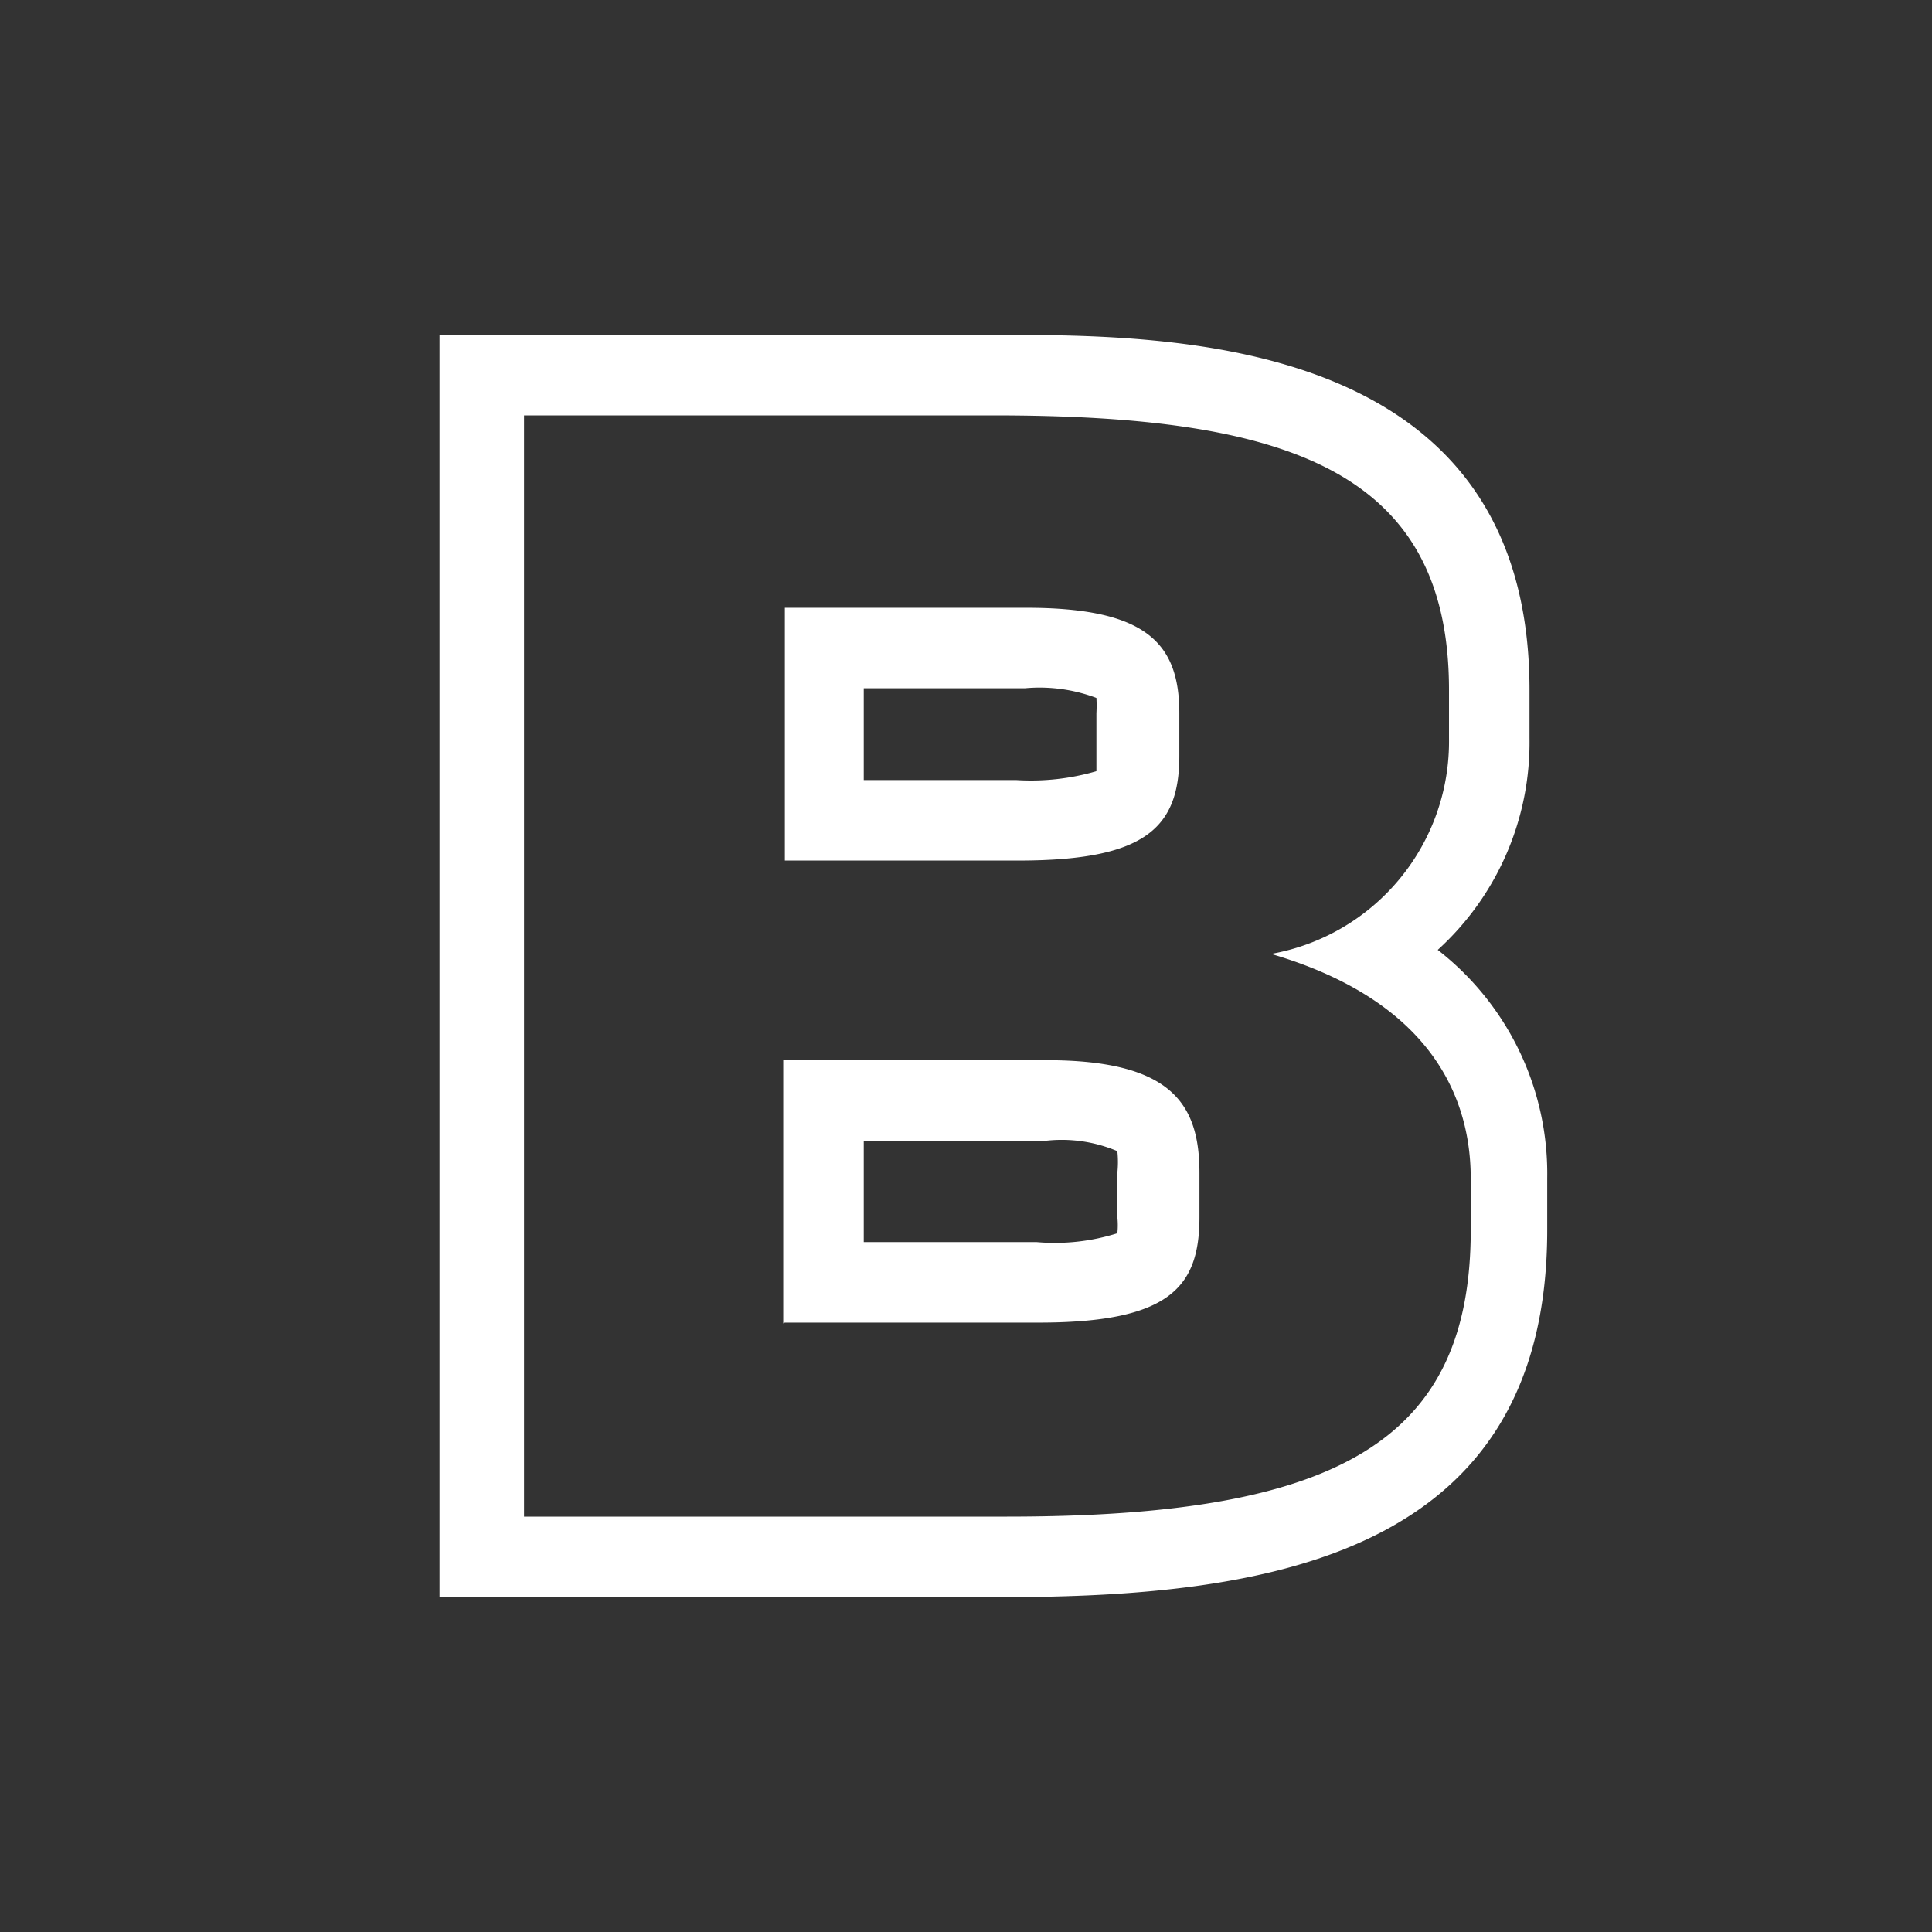 <svg id="Layer_1" data-name="Layer 1" xmlns="http://www.w3.org/2000/svg" viewBox="0 0 24 24"><rect x="0" y="0" width="24" height="24" fill="#333333" stroke="none"/><defs><style>.cls-1{fill:none;}.cls-2{fill:#fff;}</style></defs><g id="classic_ArrowDown"><g id="Group_169948" data-name="Group 169948"><rect id="Rectangle_626011-2" data-name="Rectangle 626011-2" class="cls-1" x="2.88" y="2.88" width="18.24" height="18.24"/><g id="Path_75811" data-name="Path 75811"><path class="cls-2" d="M12.34,5.16C16,5.16,18,5.85,18,8.57v.6a2.68,2.68,0,0,1-2.21,2.68c1.81.53,2.48,1.61,2.48,2.79v.64c0,2.63-1.66,3.56-5.76,3.56h-6V5.16h5.88M9.73,10.69h2.92c1.57,0,2-.4,2-1.3V8.86c0-.87-.41-1.31-1.9-1.31h-3v3.14m0,5.74H12.9c1.63,0,2-.44,2-1.31v-.55c0-.86-.35-1.4-1.9-1.4H9.73v3.27M12.34,4.16H5.46V19.84h7c3.34,0,6.76-.54,6.76-4.56v-.64a3.52,3.52,0,0,0-1.36-2.84A3.48,3.48,0,0,0,19,9.17v-.6c0-4.41-4.47-4.41-6.62-4.41ZM10.73,8.55h2a2,2,0,0,1,.89.12,1.7,1.7,0,0,1,0,.19v.53c0,.1,0,.16,0,.19a2.91,2.91,0,0,1-1,.11H10.73V8.55Zm0,6.88V14.17H13a1.77,1.77,0,0,1,.88.13,1.27,1.27,0,0,1,0,.27v.55a.93.93,0,0,1,0,.2,2.58,2.58,0,0,1-1,.11Z"/></g></g></g></svg>